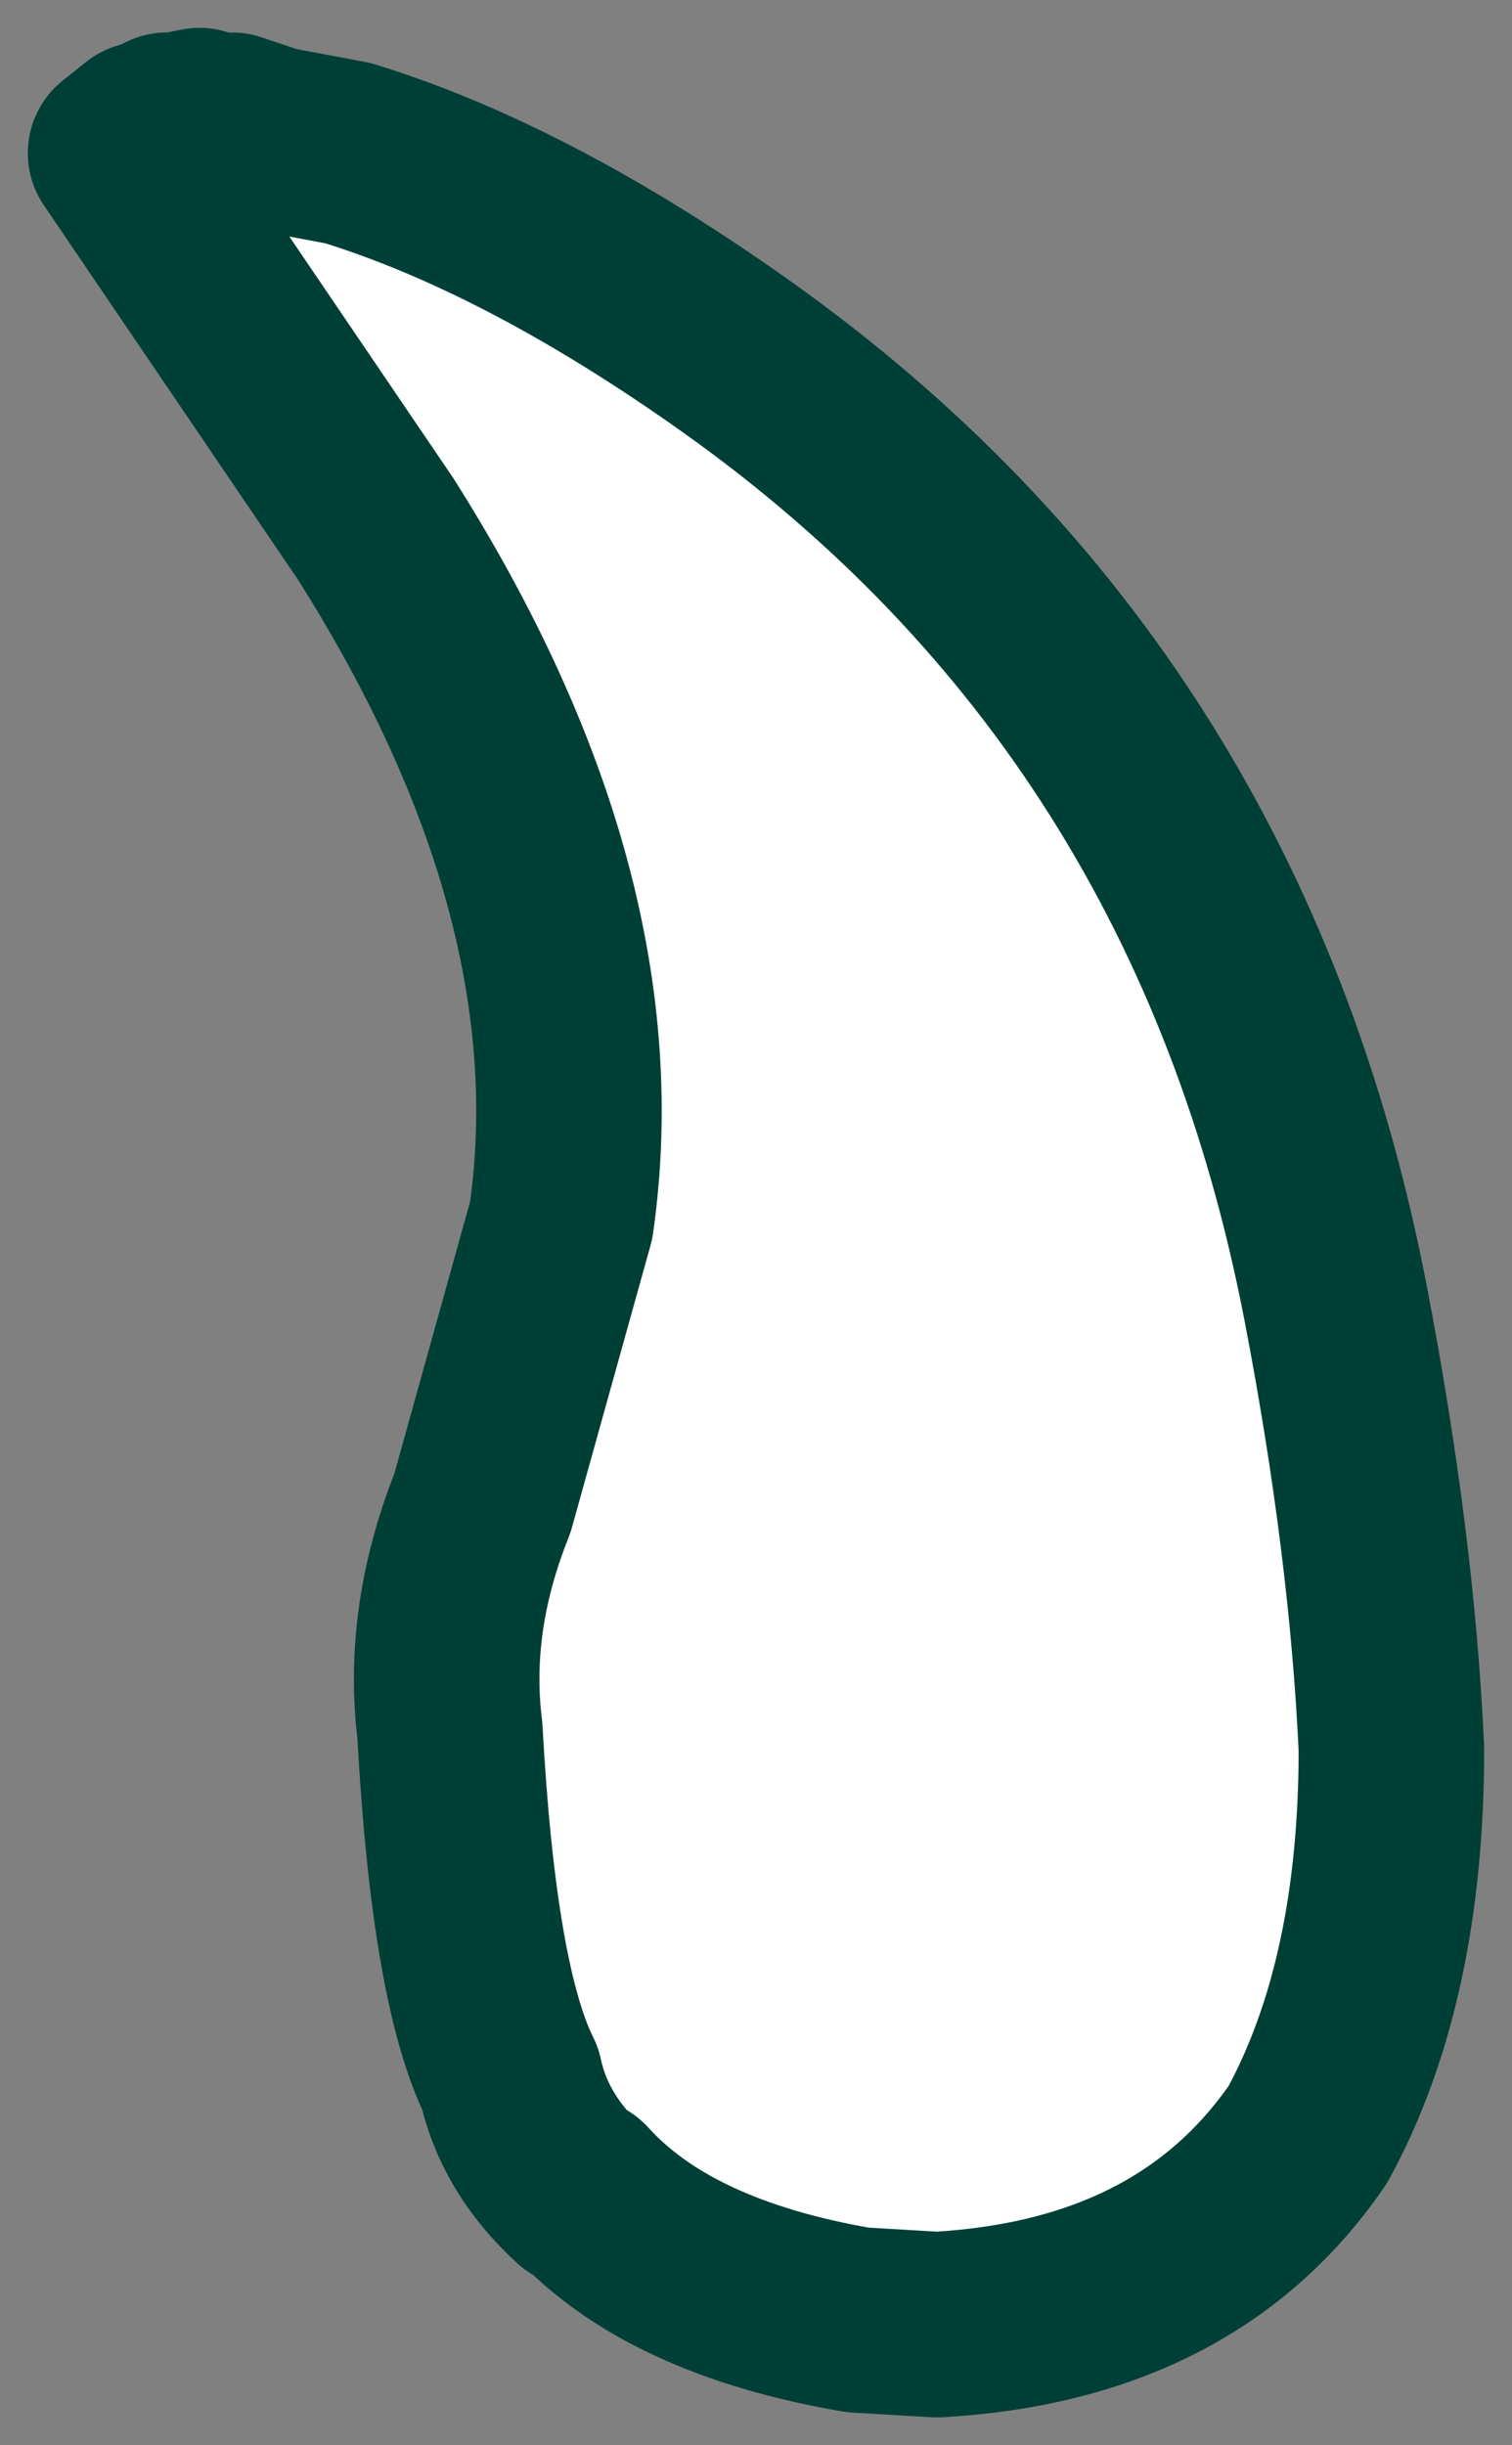 <?xml version="1.0" encoding="UTF-8" standalone="no"?>
<svg xmlns:xlink="http://www.w3.org/1999/xlink" height="26.35px" width="16.3px" xmlns="http://www.w3.org/2000/svg">
  <rect width="100%" height="100%" fill="#808080" stroke="none"/>
  <g transform="matrix(1.0, 0.0, 0.0, 1.0, 4.95, 9.85)">
    <path d="M-3.05 -8.5 L-2.8 -8.55 -2.65 -8.45 -2.45 -8.5 -2.0 -8.35 -1.2 -8.2 Q0.75 -7.6 3.0 -6.0 8.2 -2.3 9.45 4.2 9.95 6.8 10.05 9.0 10.05 11.5 9.15 13.15 7.85 15.05 5.15 15.2 L4.3 15.15 Q2.25 14.8 1.3 13.75 L1.3 13.8 Q0.7 13.25 0.55 12.55 0.05 11.55 -0.1 8.8 -0.25 7.6 0.25 6.35 L1.1 3.3 Q1.6 -0.2 -0.9 -4.15 L-3.65 -8.2 -3.4 -8.4 -3.2 -8.45 -3.15 -8.5 -3.05 -8.5" fill="#ffffff" fill-rule="evenodd" stroke="none"/>
    <path d="M-3.05 -8.5 L-3.15 -8.5 -3.2 -8.45 -3.4 -8.4 -3.65 -8.2 -0.9 -4.15 Q1.6 -0.2 1.1 3.3 L0.25 6.35 Q-0.25 7.6 -0.1 8.8 0.05 11.55 0.55 12.55 0.7 13.25 1.3 13.8 L1.3 13.75 Q2.25 14.8 4.3 15.15 L5.15 15.2 Q7.85 15.05 9.15 13.15 10.05 11.5 10.05 9.0 9.95 6.8 9.45 4.2 8.2 -2.3 3.0 -6.0 0.75 -7.6 -1.2 -8.2 L-2.0 -8.35 -2.45 -8.5 -2.65 -8.45 -2.8 -8.55 -3.05 -8.5 Z" fill="none" stroke="#003f36" stroke-linecap="square" stroke-linejoin="round" stroke-width="2.0"/>
  </g>
</svg>
